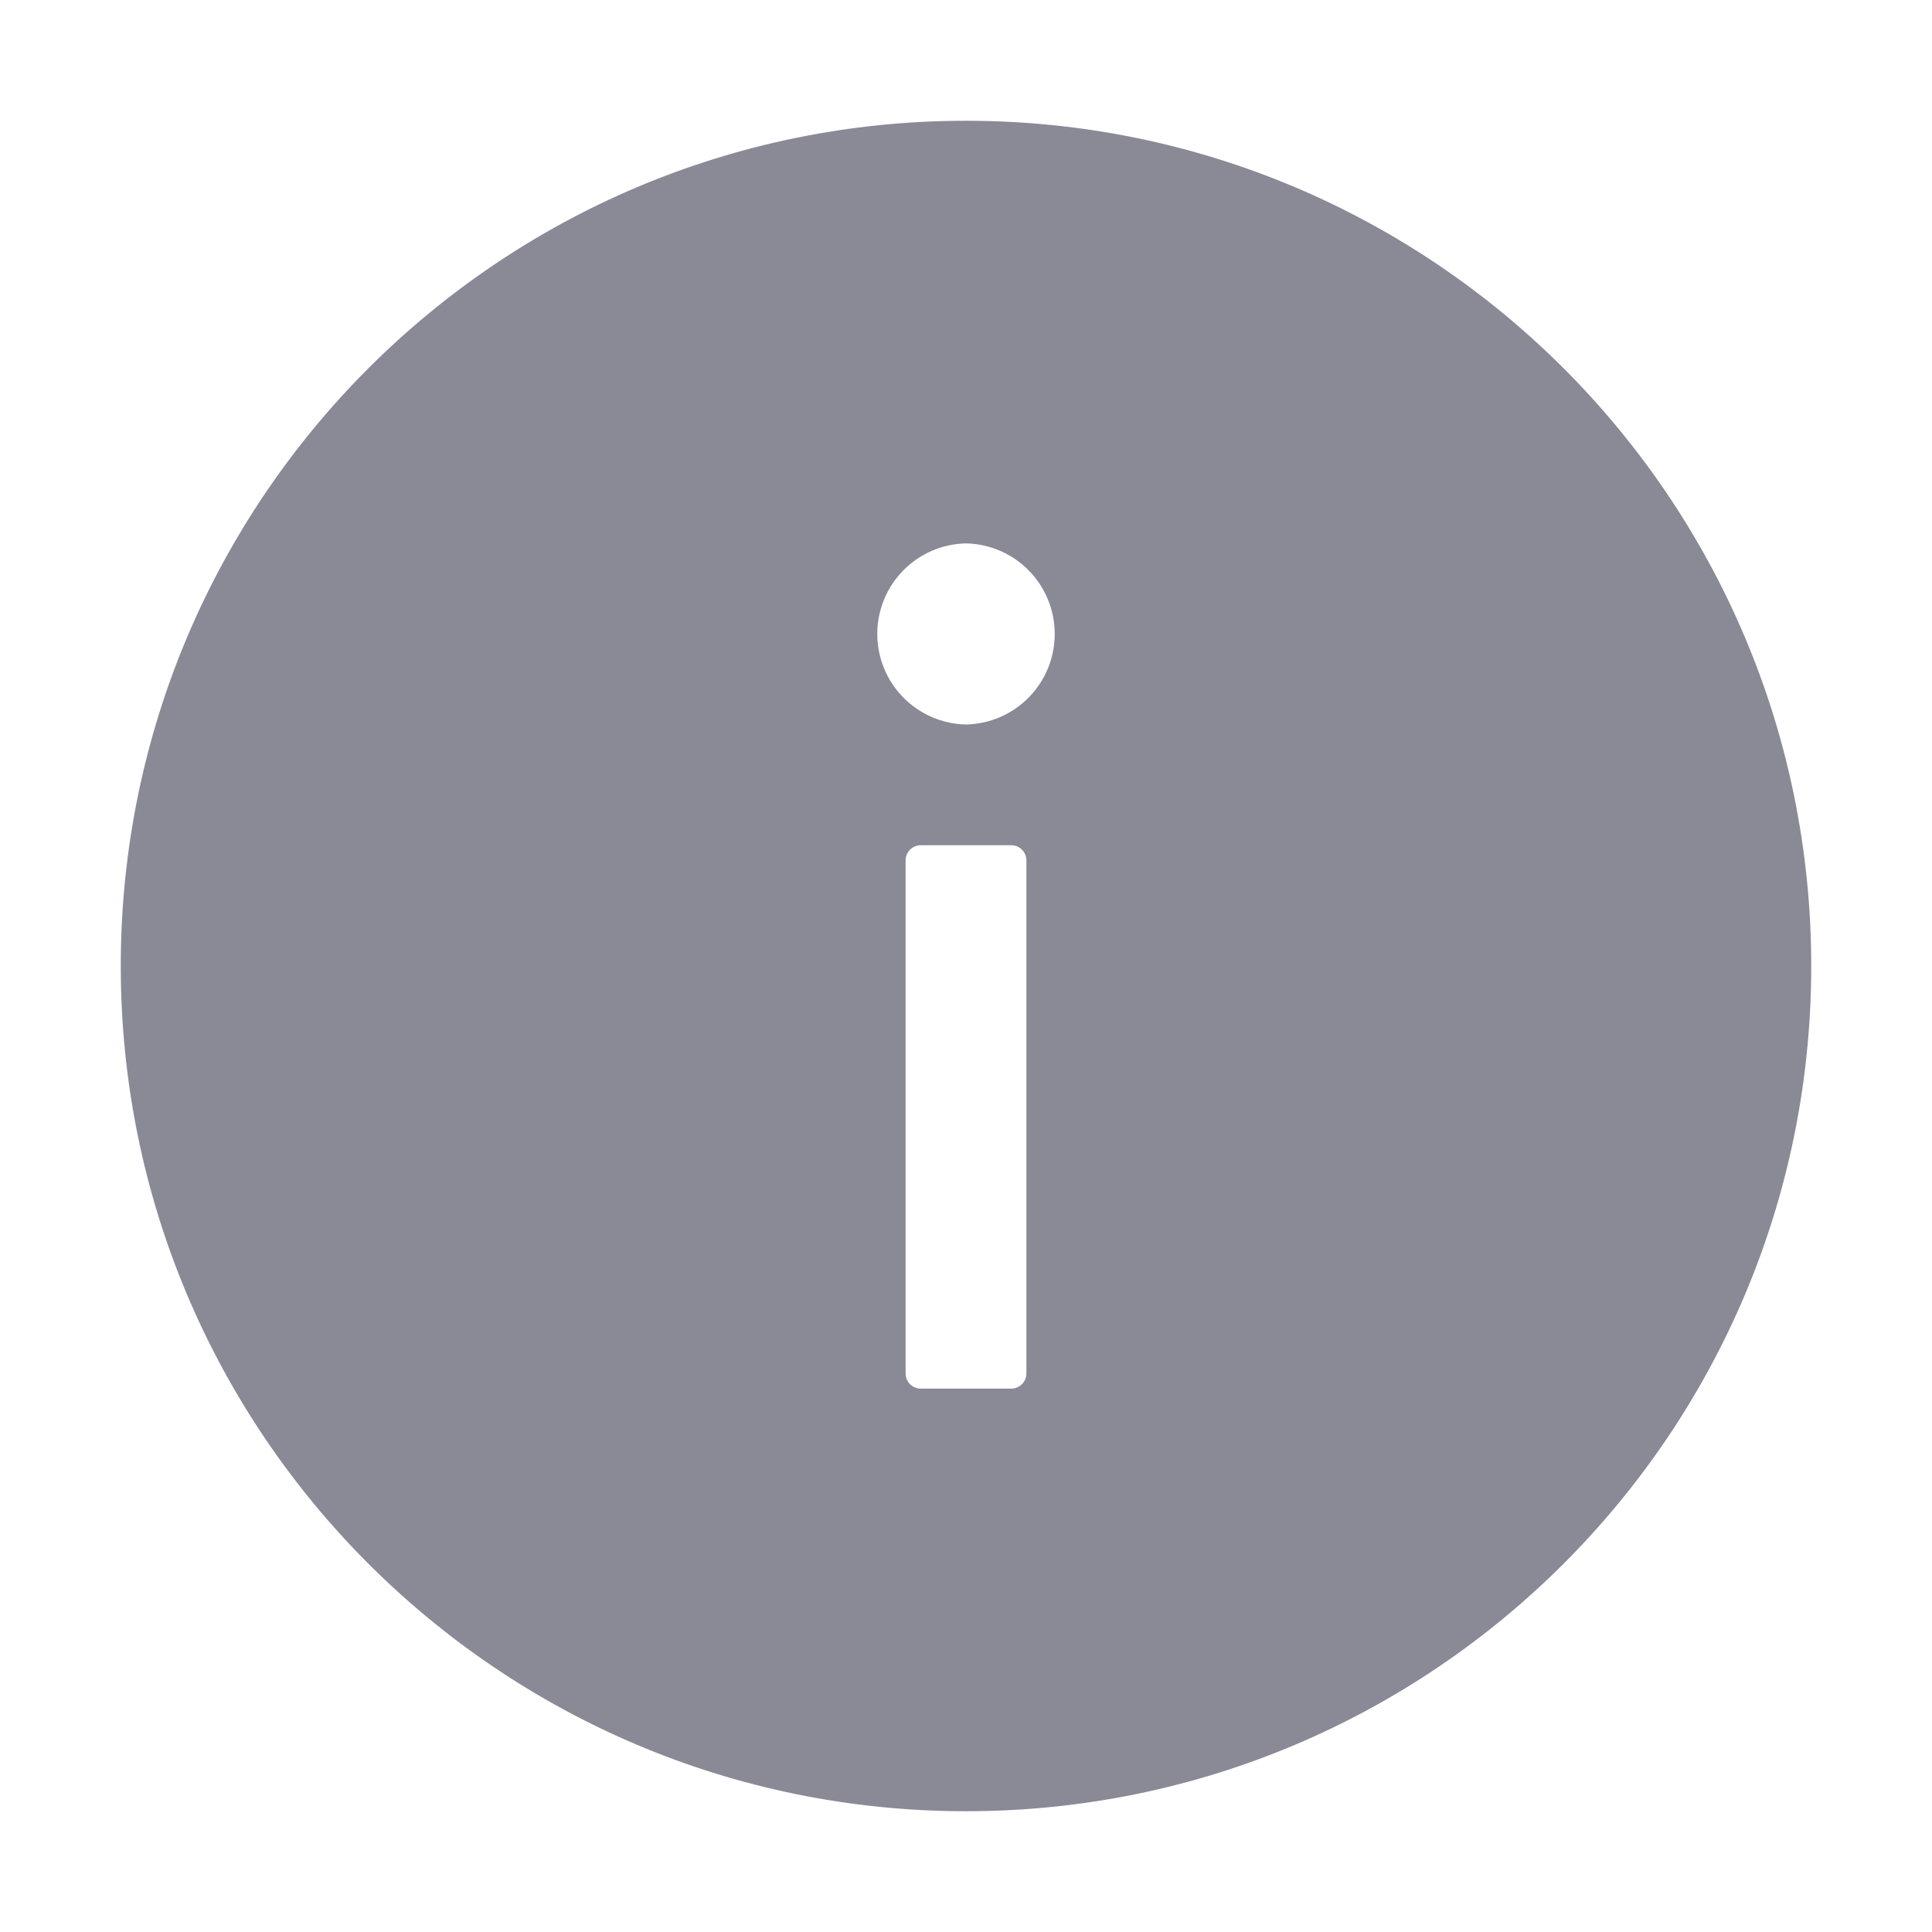 <svg width="51" height="51" viewBox="0 0 51 51" fill="none" xmlns="http://www.w3.org/2000/svg">
<path d="M25.5 3.188C13.178 3.188 3.188 13.178 3.188 25.5C3.188 37.822 13.178 47.812 25.5 47.812C37.822 47.812 47.812 37.822 47.812 25.5C47.812 13.178 37.822 3.188 25.5 3.188ZM27.094 36.258C27.094 36.477 26.915 36.656 26.695 36.656H24.305C24.085 36.656 23.906 36.477 23.906 36.258V22.711C23.906 22.492 24.085 22.312 24.305 22.312H26.695C26.915 22.312 27.094 22.492 27.094 22.711V36.258ZM25.5 19.125C24.874 19.112 24.279 18.855 23.841 18.408C23.403 17.961 23.158 17.36 23.158 16.734C23.158 16.109 23.403 15.508 23.841 15.061C24.279 14.614 24.874 14.357 25.5 14.344C26.126 14.357 26.721 14.614 27.159 15.061C27.597 15.508 27.842 16.109 27.842 16.734C27.842 17.36 27.597 17.961 27.159 18.408C26.721 18.855 26.126 19.112 25.5 19.125Z" fill="#898A96"/>
</svg>
